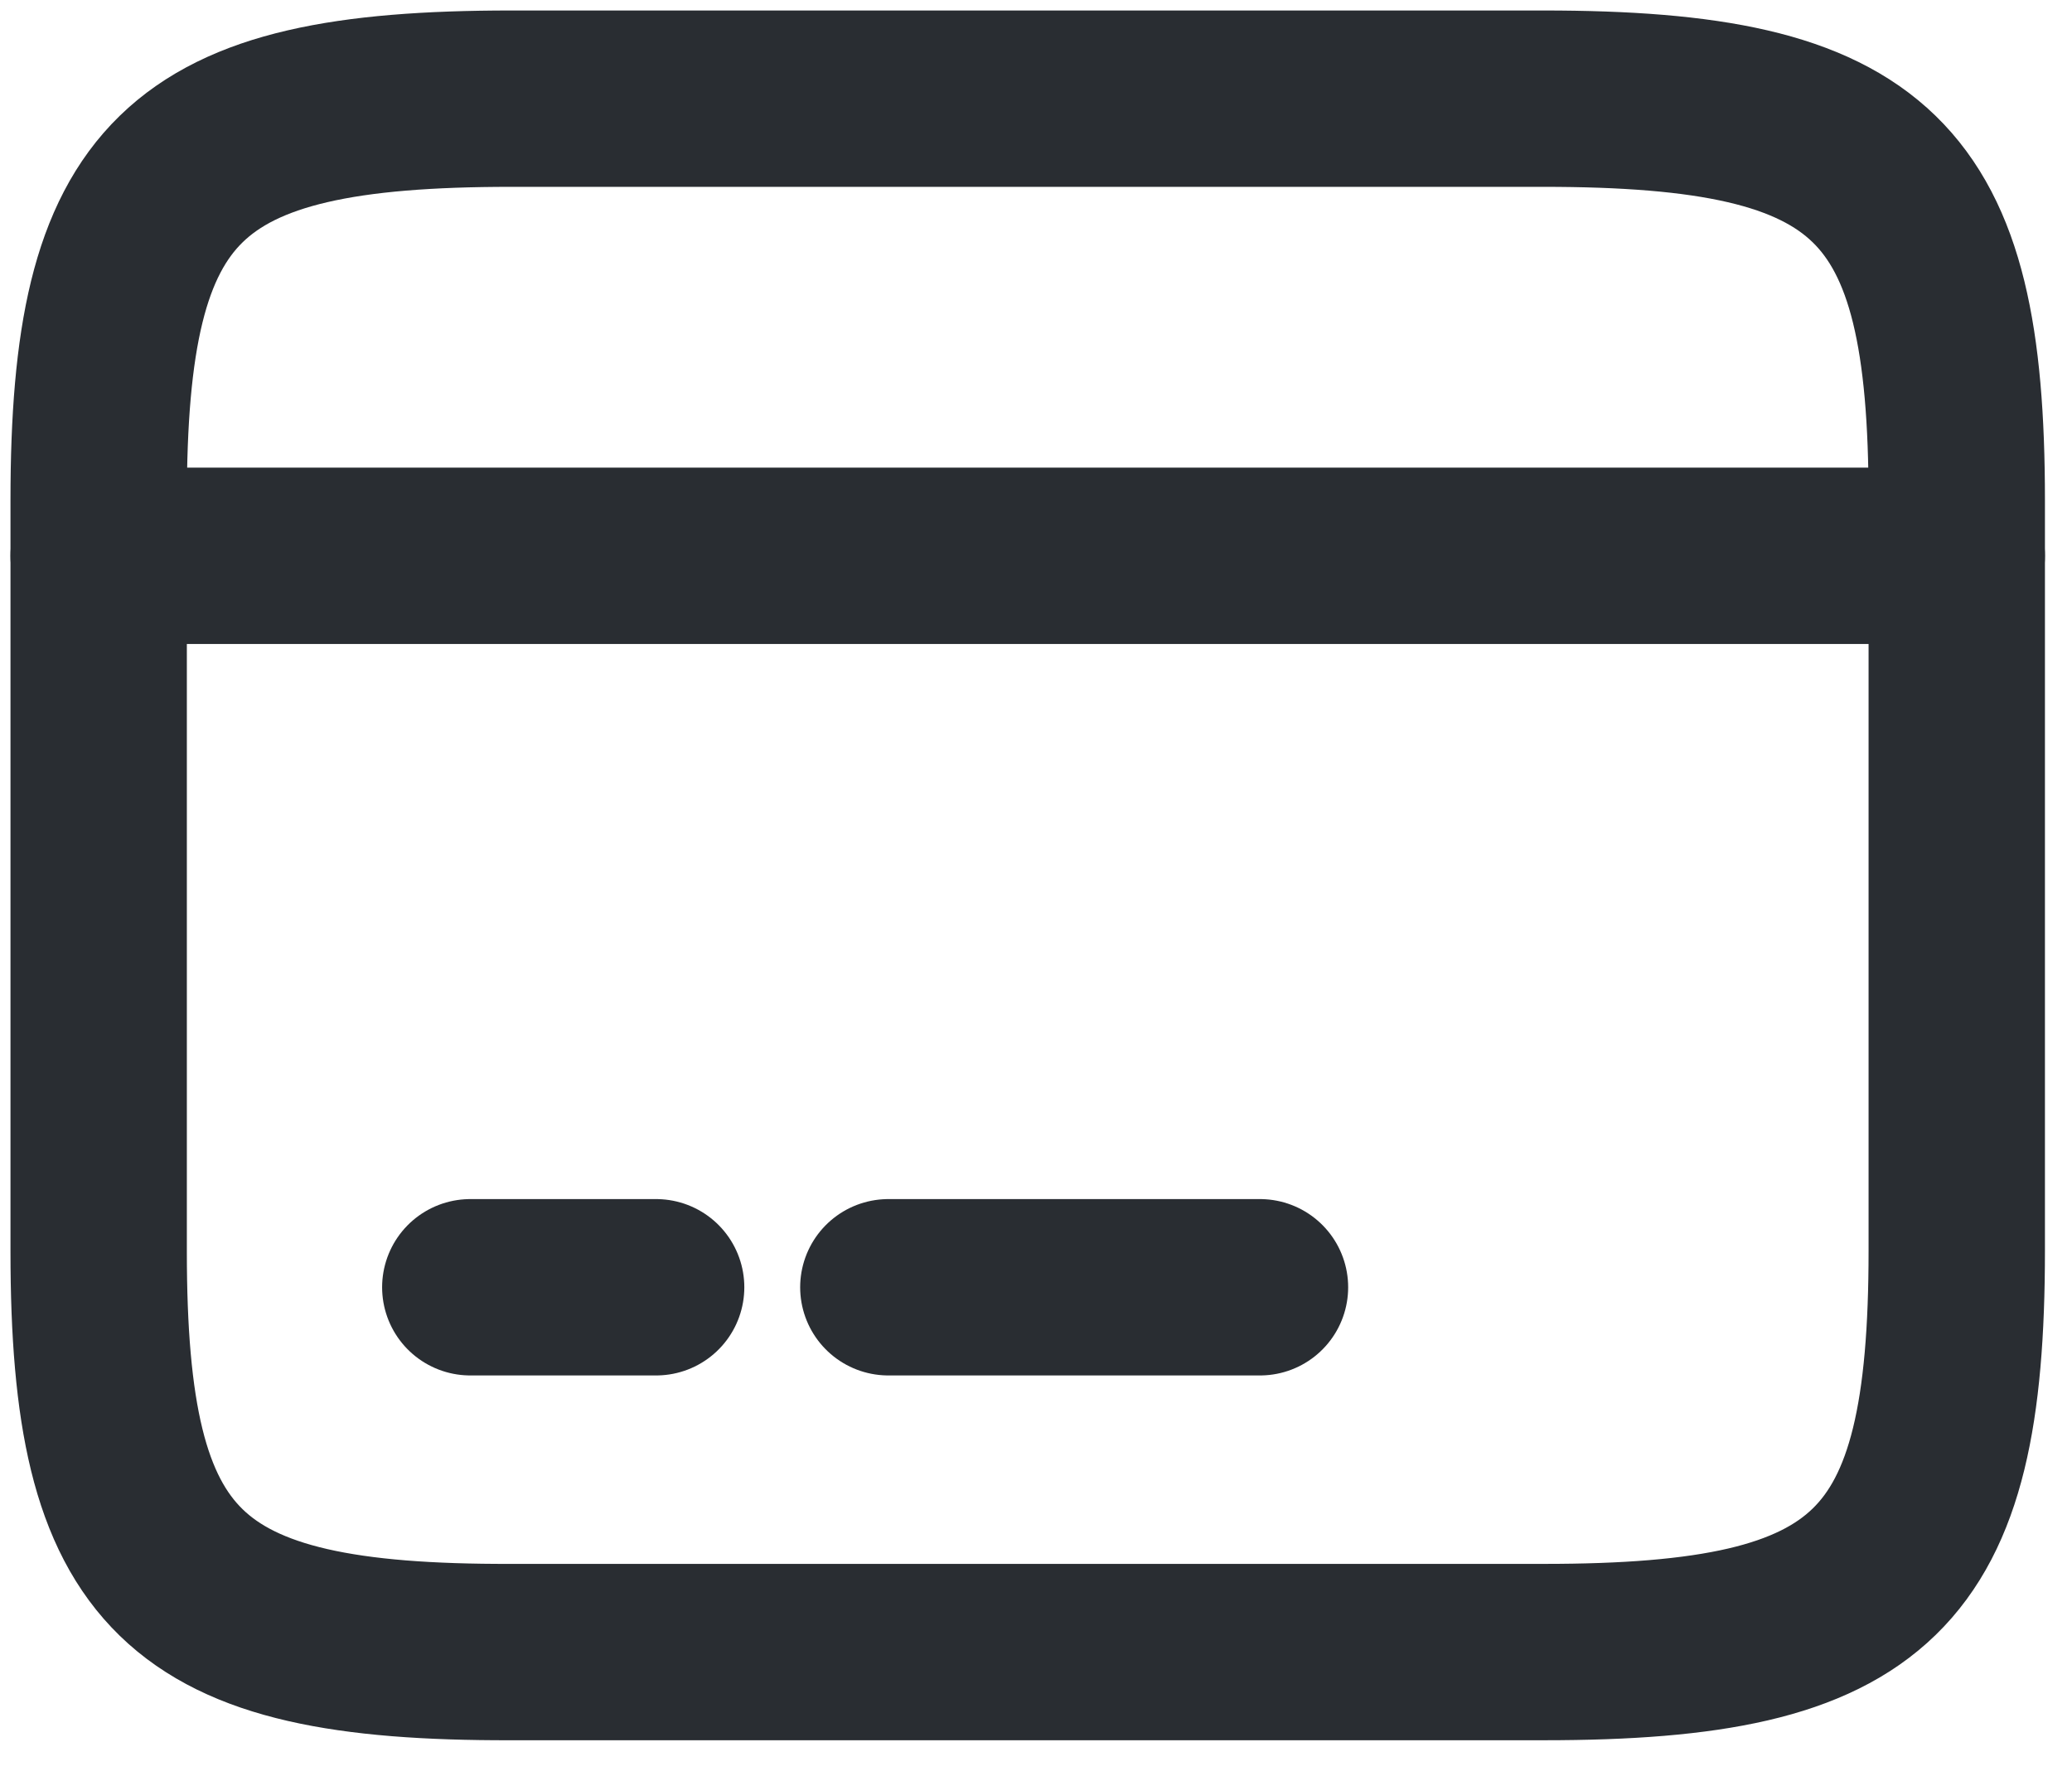 <svg width="42" height="36" viewBox="0 0 42 36" fill="none" xmlns="http://www.w3.org/2000/svg">
<path d="M2 11.267H39.664" stroke="#292D32" stroke-width="3.575" stroke-miterlimit="10" stroke-linecap="round" stroke-linejoin="round"/>
<path d="M9.533 26.095H13.3" stroke="#292D32" stroke-width="3.575" stroke-miterlimit="10" stroke-linecap="round" stroke-linejoin="round"/>
<path d="M18.007 26.095H25.54" stroke="#292D32" stroke-width="3.575" stroke-miterlimit="10" stroke-linecap="round" stroke-linejoin="round"/>
<path d="M10.361 2H31.284C37.988 2 39.664 3.631 39.664 10.137V25.354C39.664 31.859 37.988 33.49 31.302 33.49H10.361C3.676 33.509 2 31.878 2 25.372V10.137C2 3.631 3.676 2 10.361 2Z" stroke="#292D32" stroke-width="3.575" stroke-linecap="round" stroke-linejoin="round"/>
</svg>
